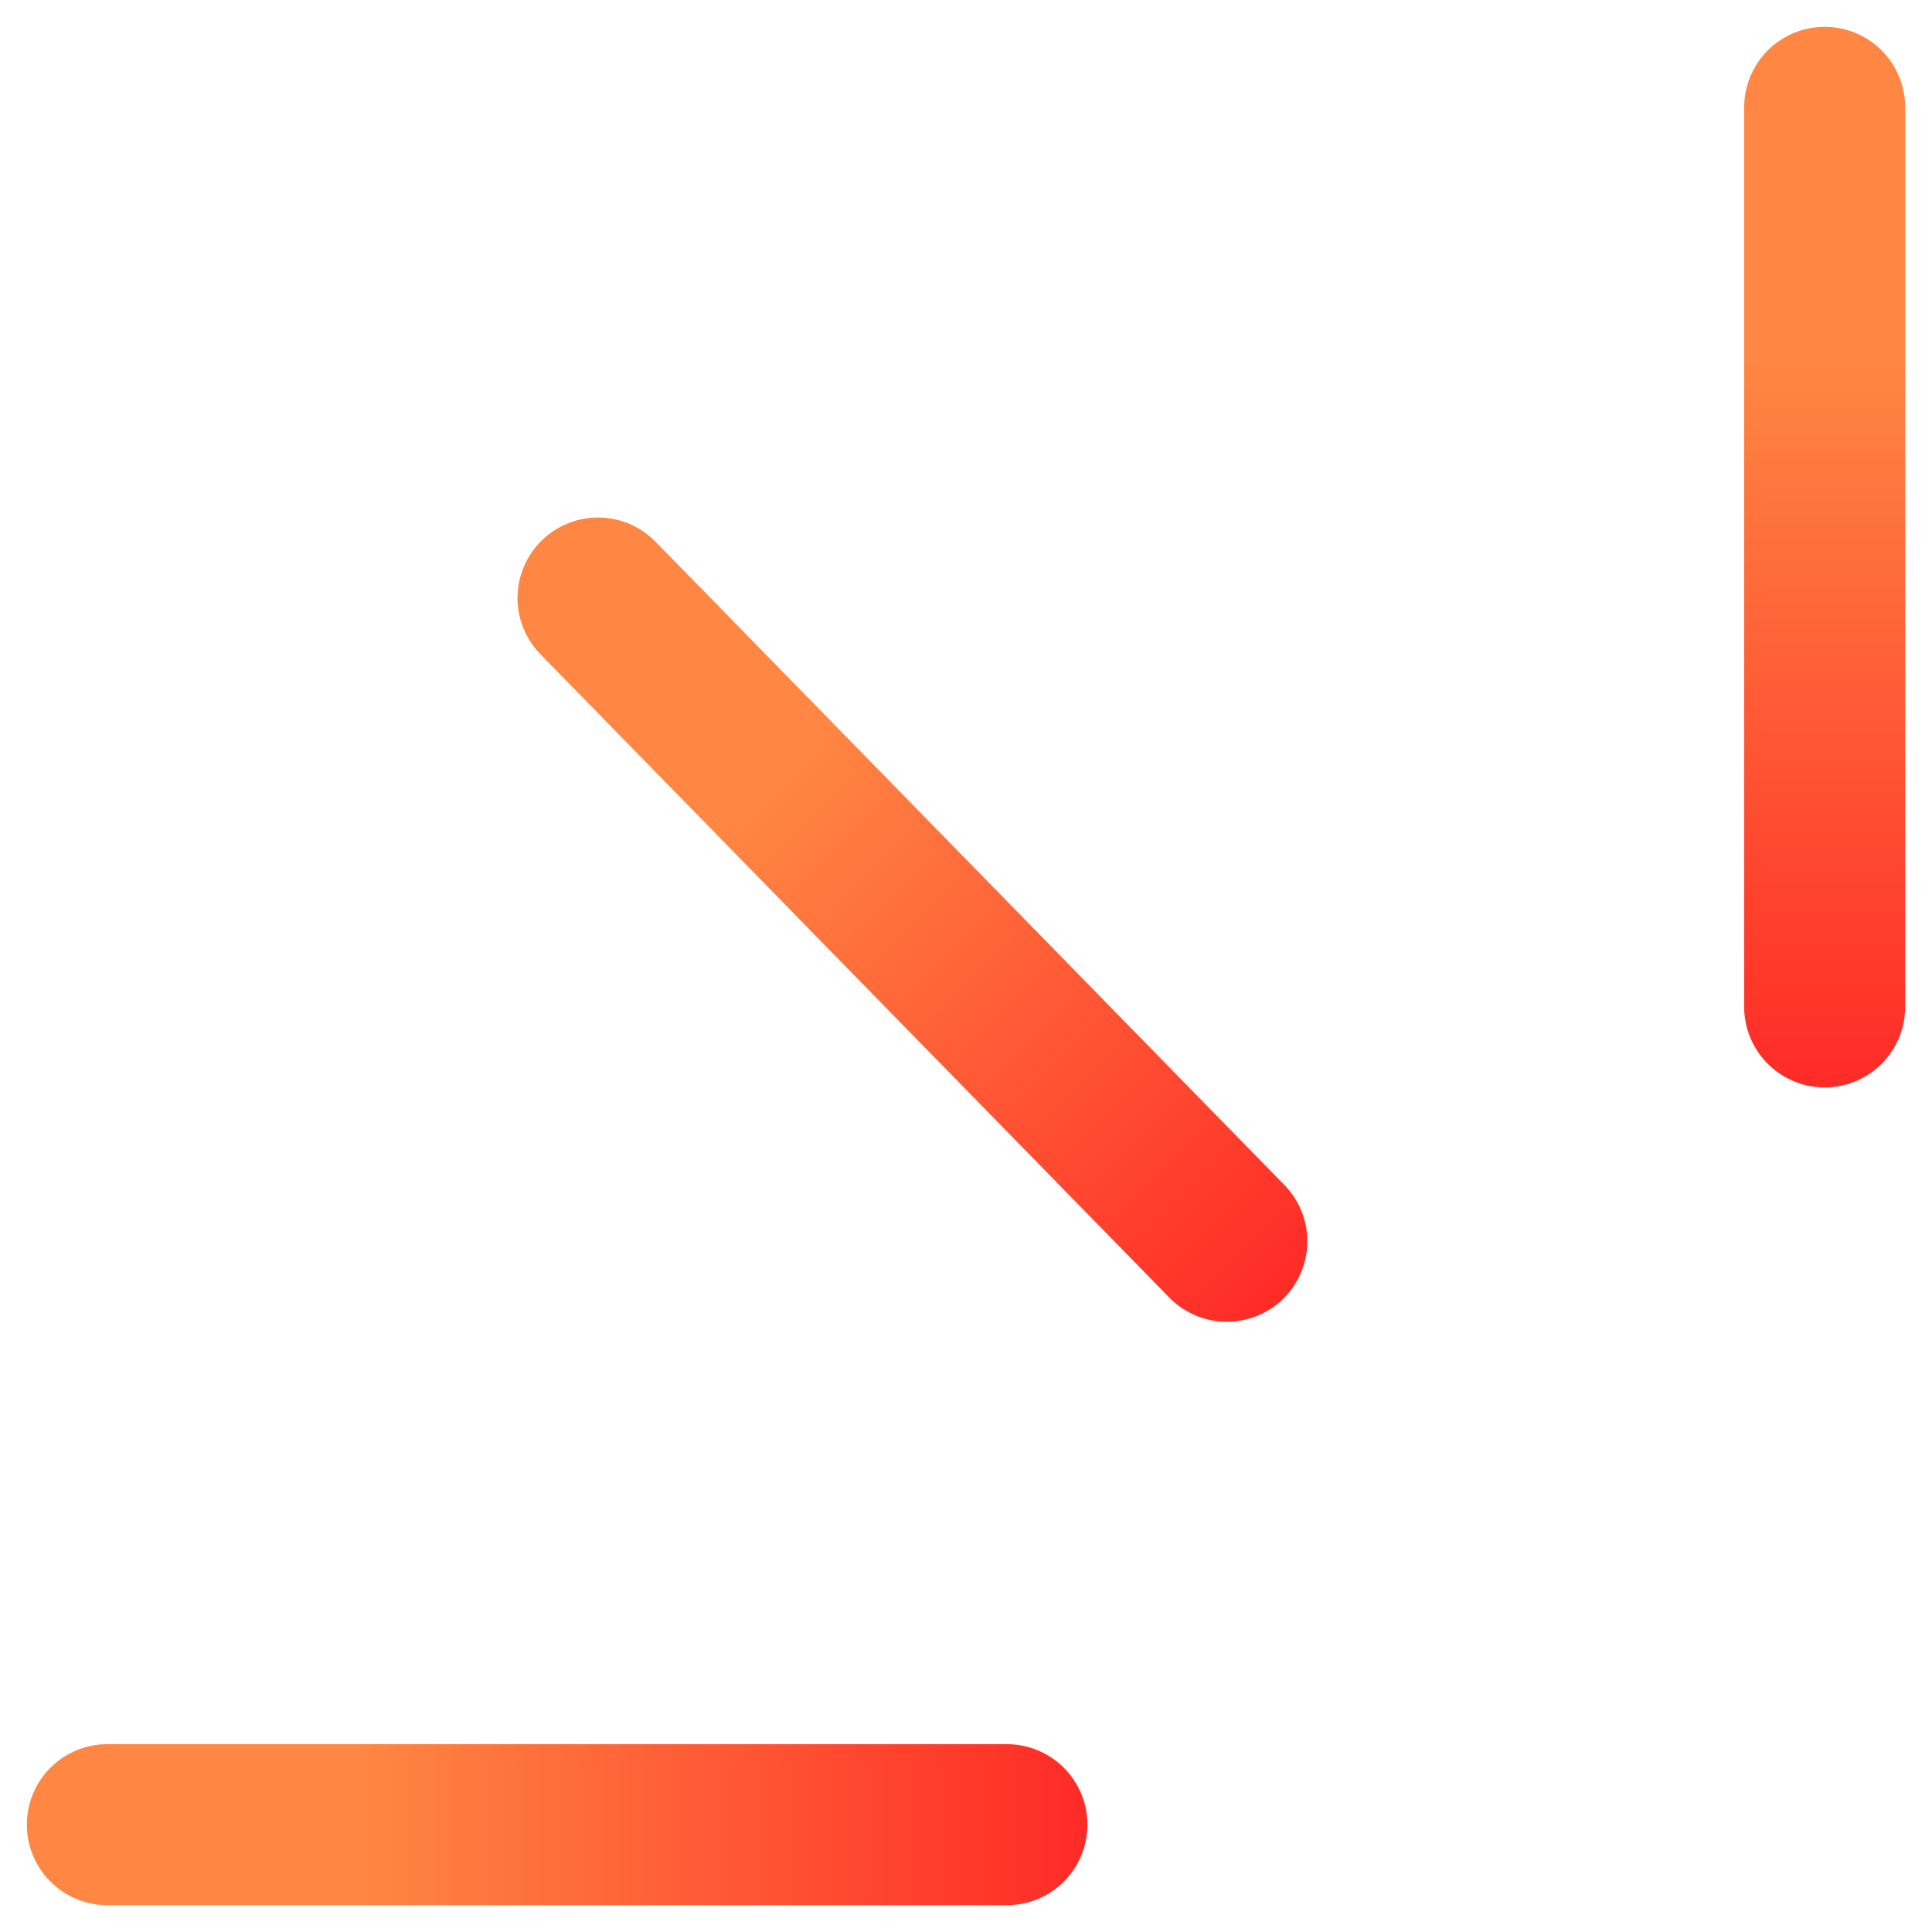 <svg width="36" height="36" viewBox="0 0 36 36" fill="none" xmlns="http://www.w3.org/2000/svg">
<path d="M34 2V18.762" stroke="url(#paint0_linear_5071_11234)" stroke-width="3" stroke-linecap="round"/>
<path d="M11.143 11.143L22.86 23.129" stroke="url(#paint1_linear_5071_11234)" stroke-width="3" stroke-linecap="round"/>
<path d="M2 34L18.762 34" stroke="url(#paint2_linear_5071_11234)" stroke-width="3" stroke-linecap="round"/>
<defs>
<linearGradient id="paint0_linear_5071_11234" x1="34" y1="21.048" x2="34" y2="6.571" gradientUnits="userSpaceOnUse">
<stop stop-color="#FF2525"/>
<stop offset="1" stop-color="#FF8743"/>
</linearGradient>
<linearGradient id="paint1_linear_5071_11234" x1="24.458" y1="24.764" x2="14.222" y2="14.528" gradientUnits="userSpaceOnUse">
<stop stop-color="#FF2525"/>
<stop offset="1" stop-color="#FF8743"/>
</linearGradient>
<linearGradient id="paint2_linear_5071_11234" x1="21.048" y1="34" x2="6.571" y2="34" gradientUnits="userSpaceOnUse">
<stop stop-color="#FF2525"/>
<stop offset="1" stop-color="#FF8743"/>
</linearGradient>
</defs>
</svg>
